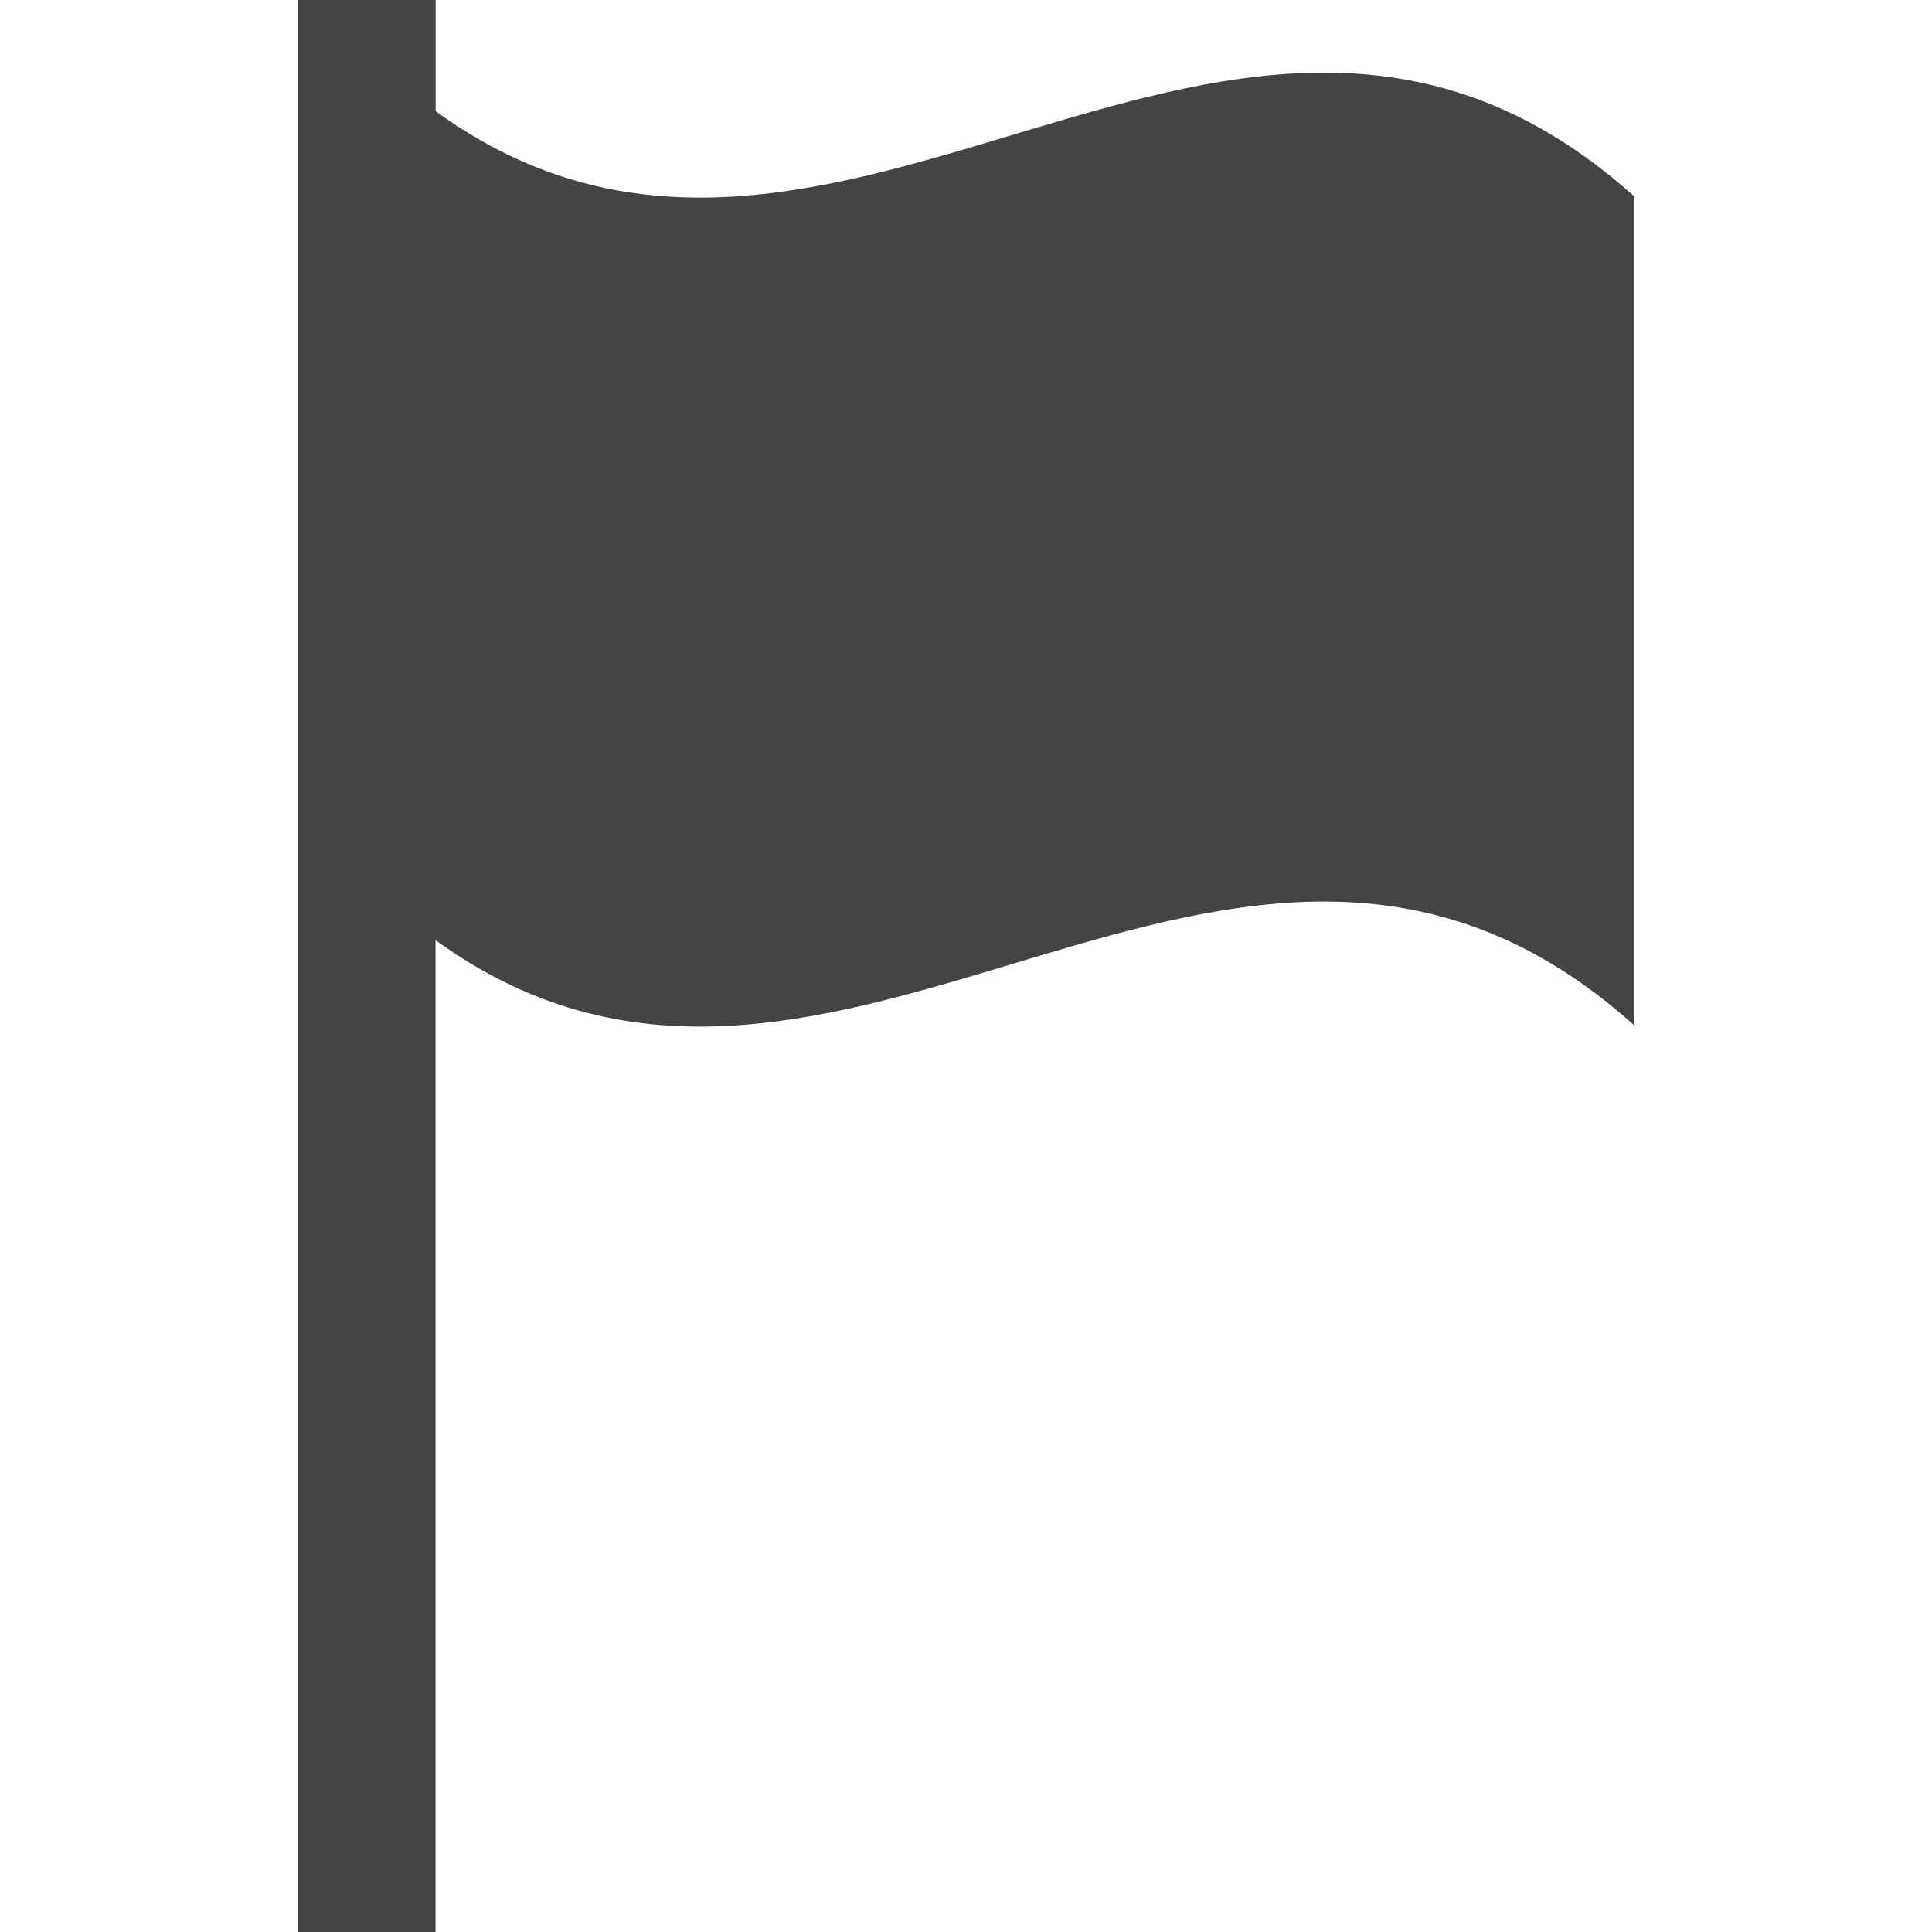 <?xml version="1.0" encoding="utf-8"?>
<!-- Generator: Adobe Illustrator 16.0.4, SVG Export Plug-In . SVG Version: 6.00 Build 0)  -->
<!DOCTYPE svg PUBLIC "-//W3C//DTD SVG 1.1 Tiny//EN" "http://www.w3.org/Graphics/SVG/1.1/DTD/svg11-tiny.dtd">
<svg version="1.1" baseProfile="tiny" id="Layer_1" xmlns="http://www.w3.org/2000/svg" xmlns:xlink="http://www.w3.org/1999/xlink"
	 x="0px" y="0px" width="16px" height="16px" viewBox="0 0 16 16" overflow="visible" xml:space="preserve">
<path fill-rule="evenodd" fill="#444444" d="M3.607,7.786V16H2.465V0h1.143v0.921c3.31,2.401,6.619-2.263,9.928,0.707
	c0,2.289,0,4.577,0,6.865C10.227,5.523,6.917,10.188,3.607,7.786z"/>
</svg>
